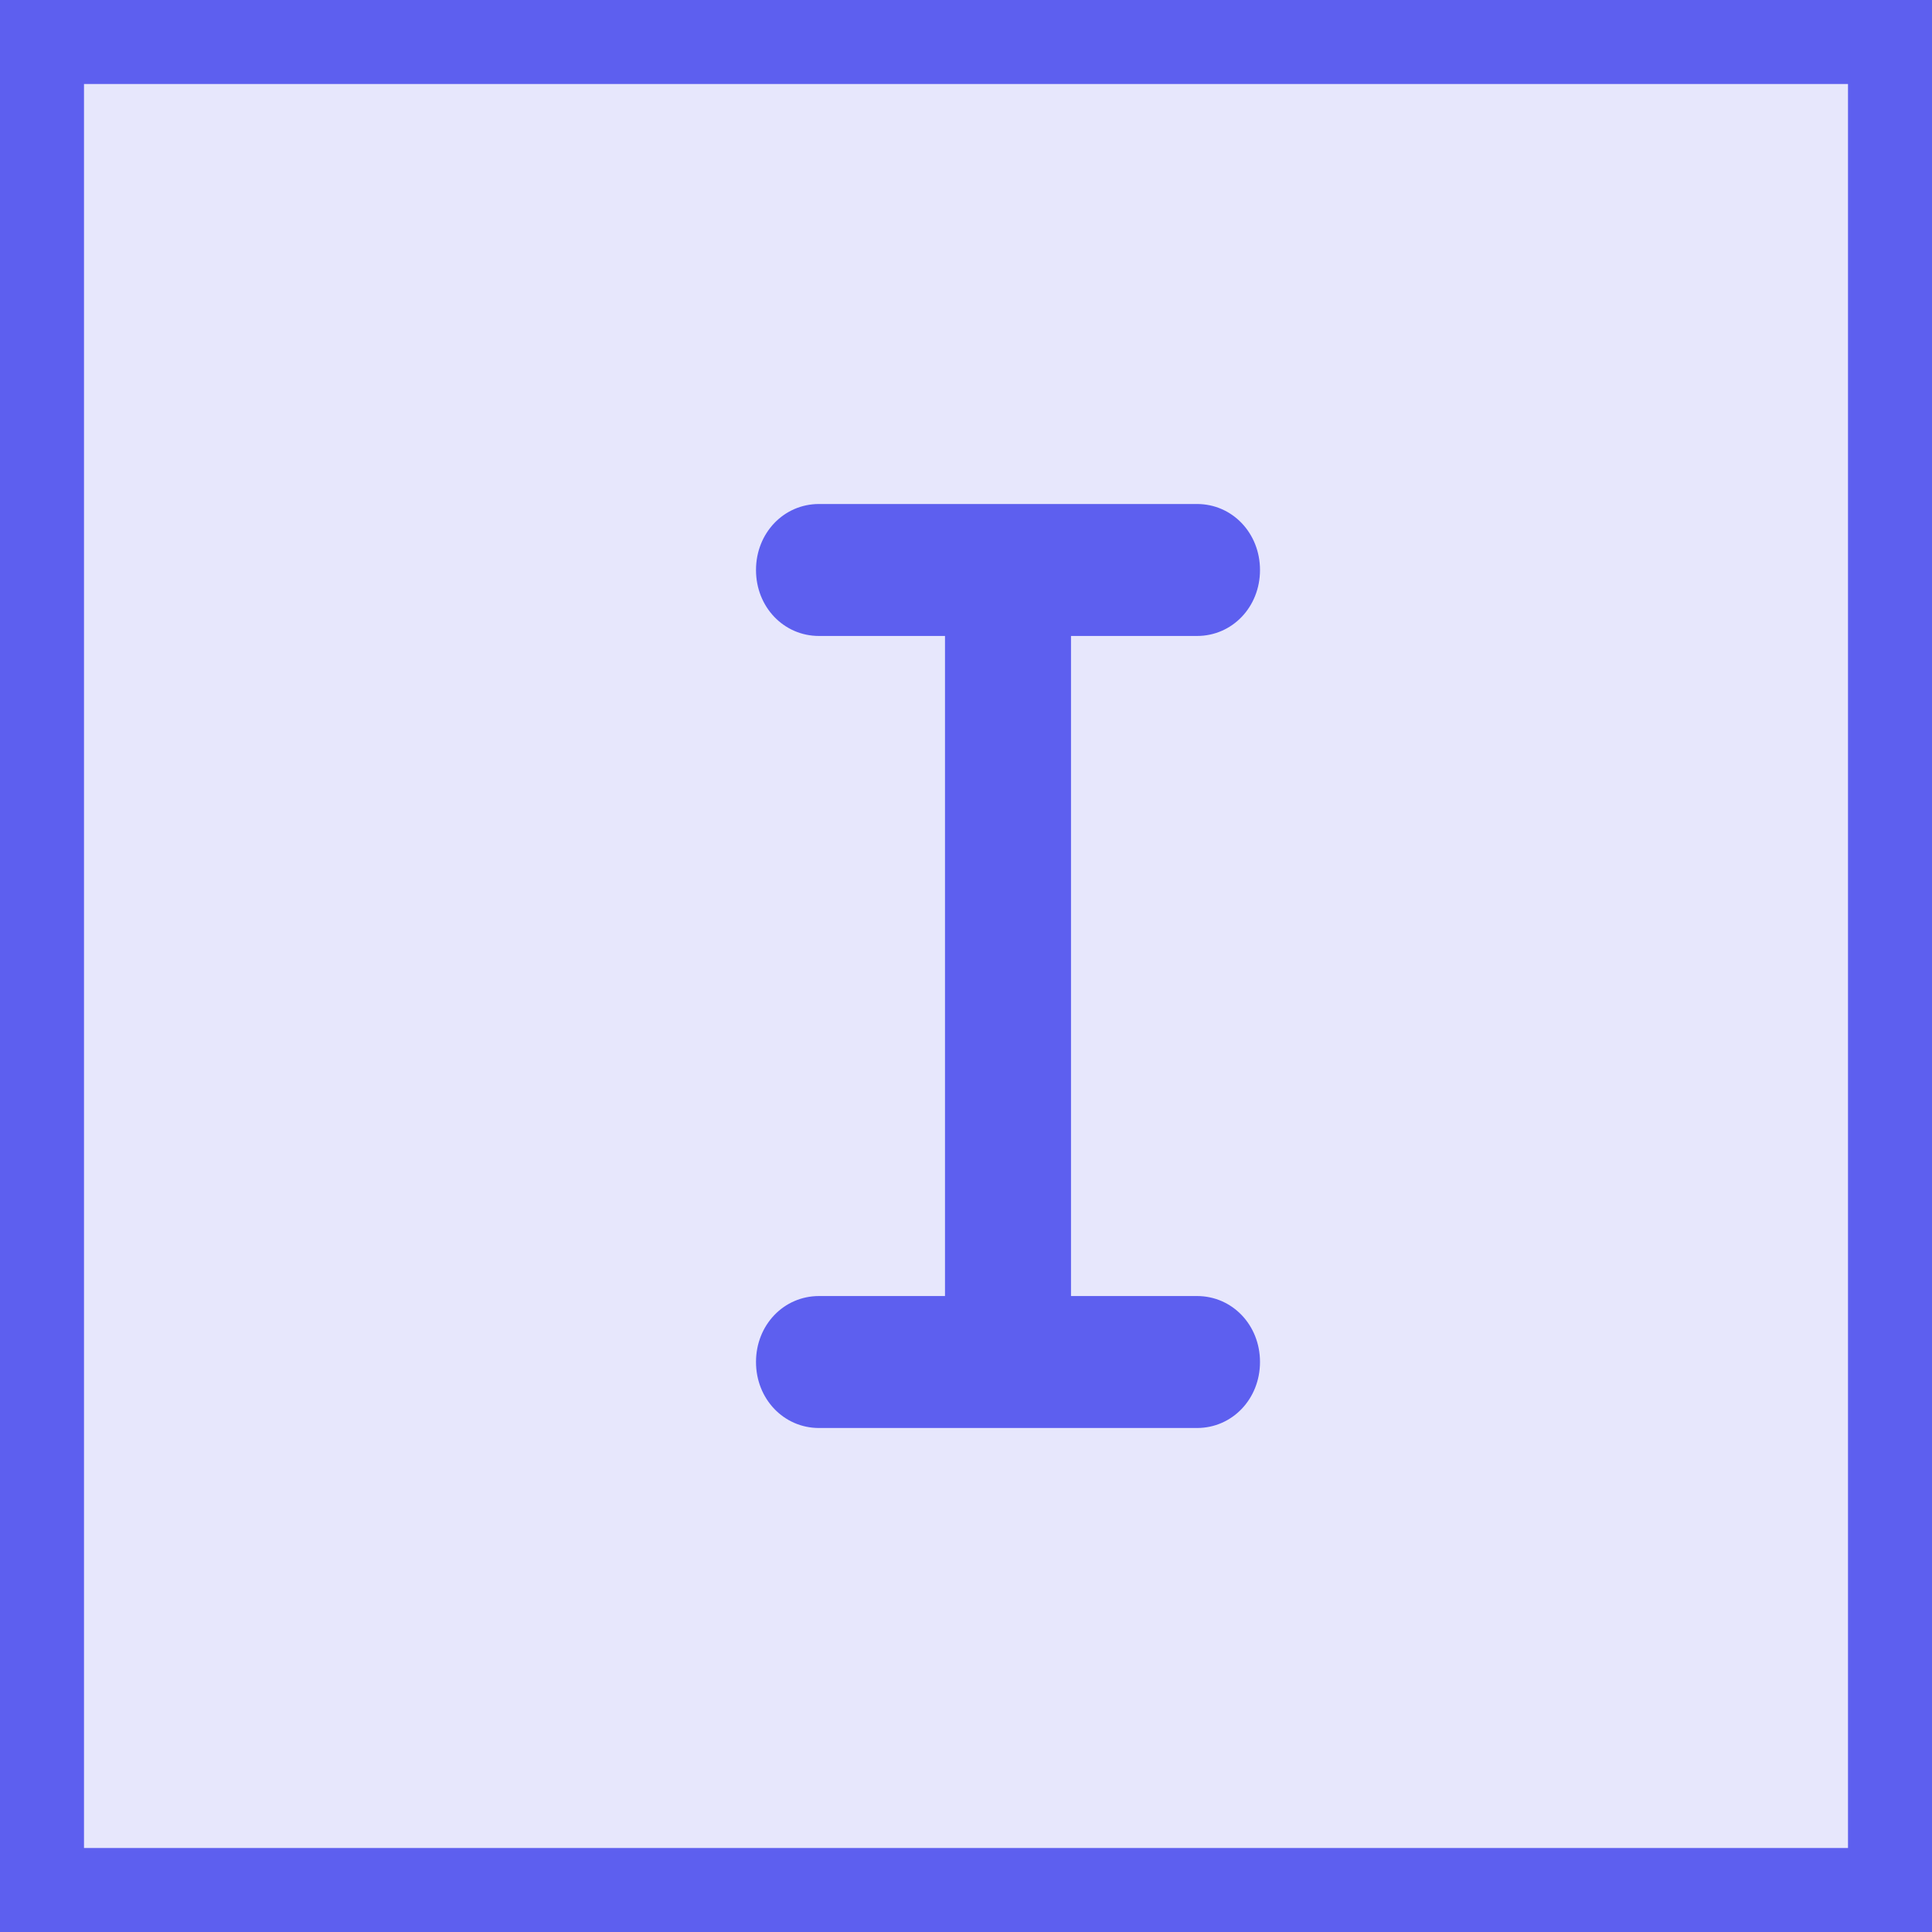 <svg width="23" height="23" viewBox="0 0 23 23" fill="none" xmlns="http://www.w3.org/2000/svg">
<rect x="0.5" y="0.5" width="22" height="22" fill="#5D5FEF" fill-opacity="0.15" stroke="#5D5FEF"/>
<path d="M9.75 15.429C9.33 15.429 9 15.774 9 16.214C9 16.654 9.33 17 9.75 17H14.25C14.67 17 15 16.654 15 16.214C15 15.774 14.67 15.429 14.25 15.429H12.75V7.571H14.25C14.67 7.571 15 7.226 15 6.786C15 6.346 14.67 6 14.25 6H9.75C9.33 6 9 6.346 9 6.786C9 7.226 9.33 7.571 9.75 7.571H11.25V15.429H9.75Z" fill="#5D5FEF"/>
</svg>
